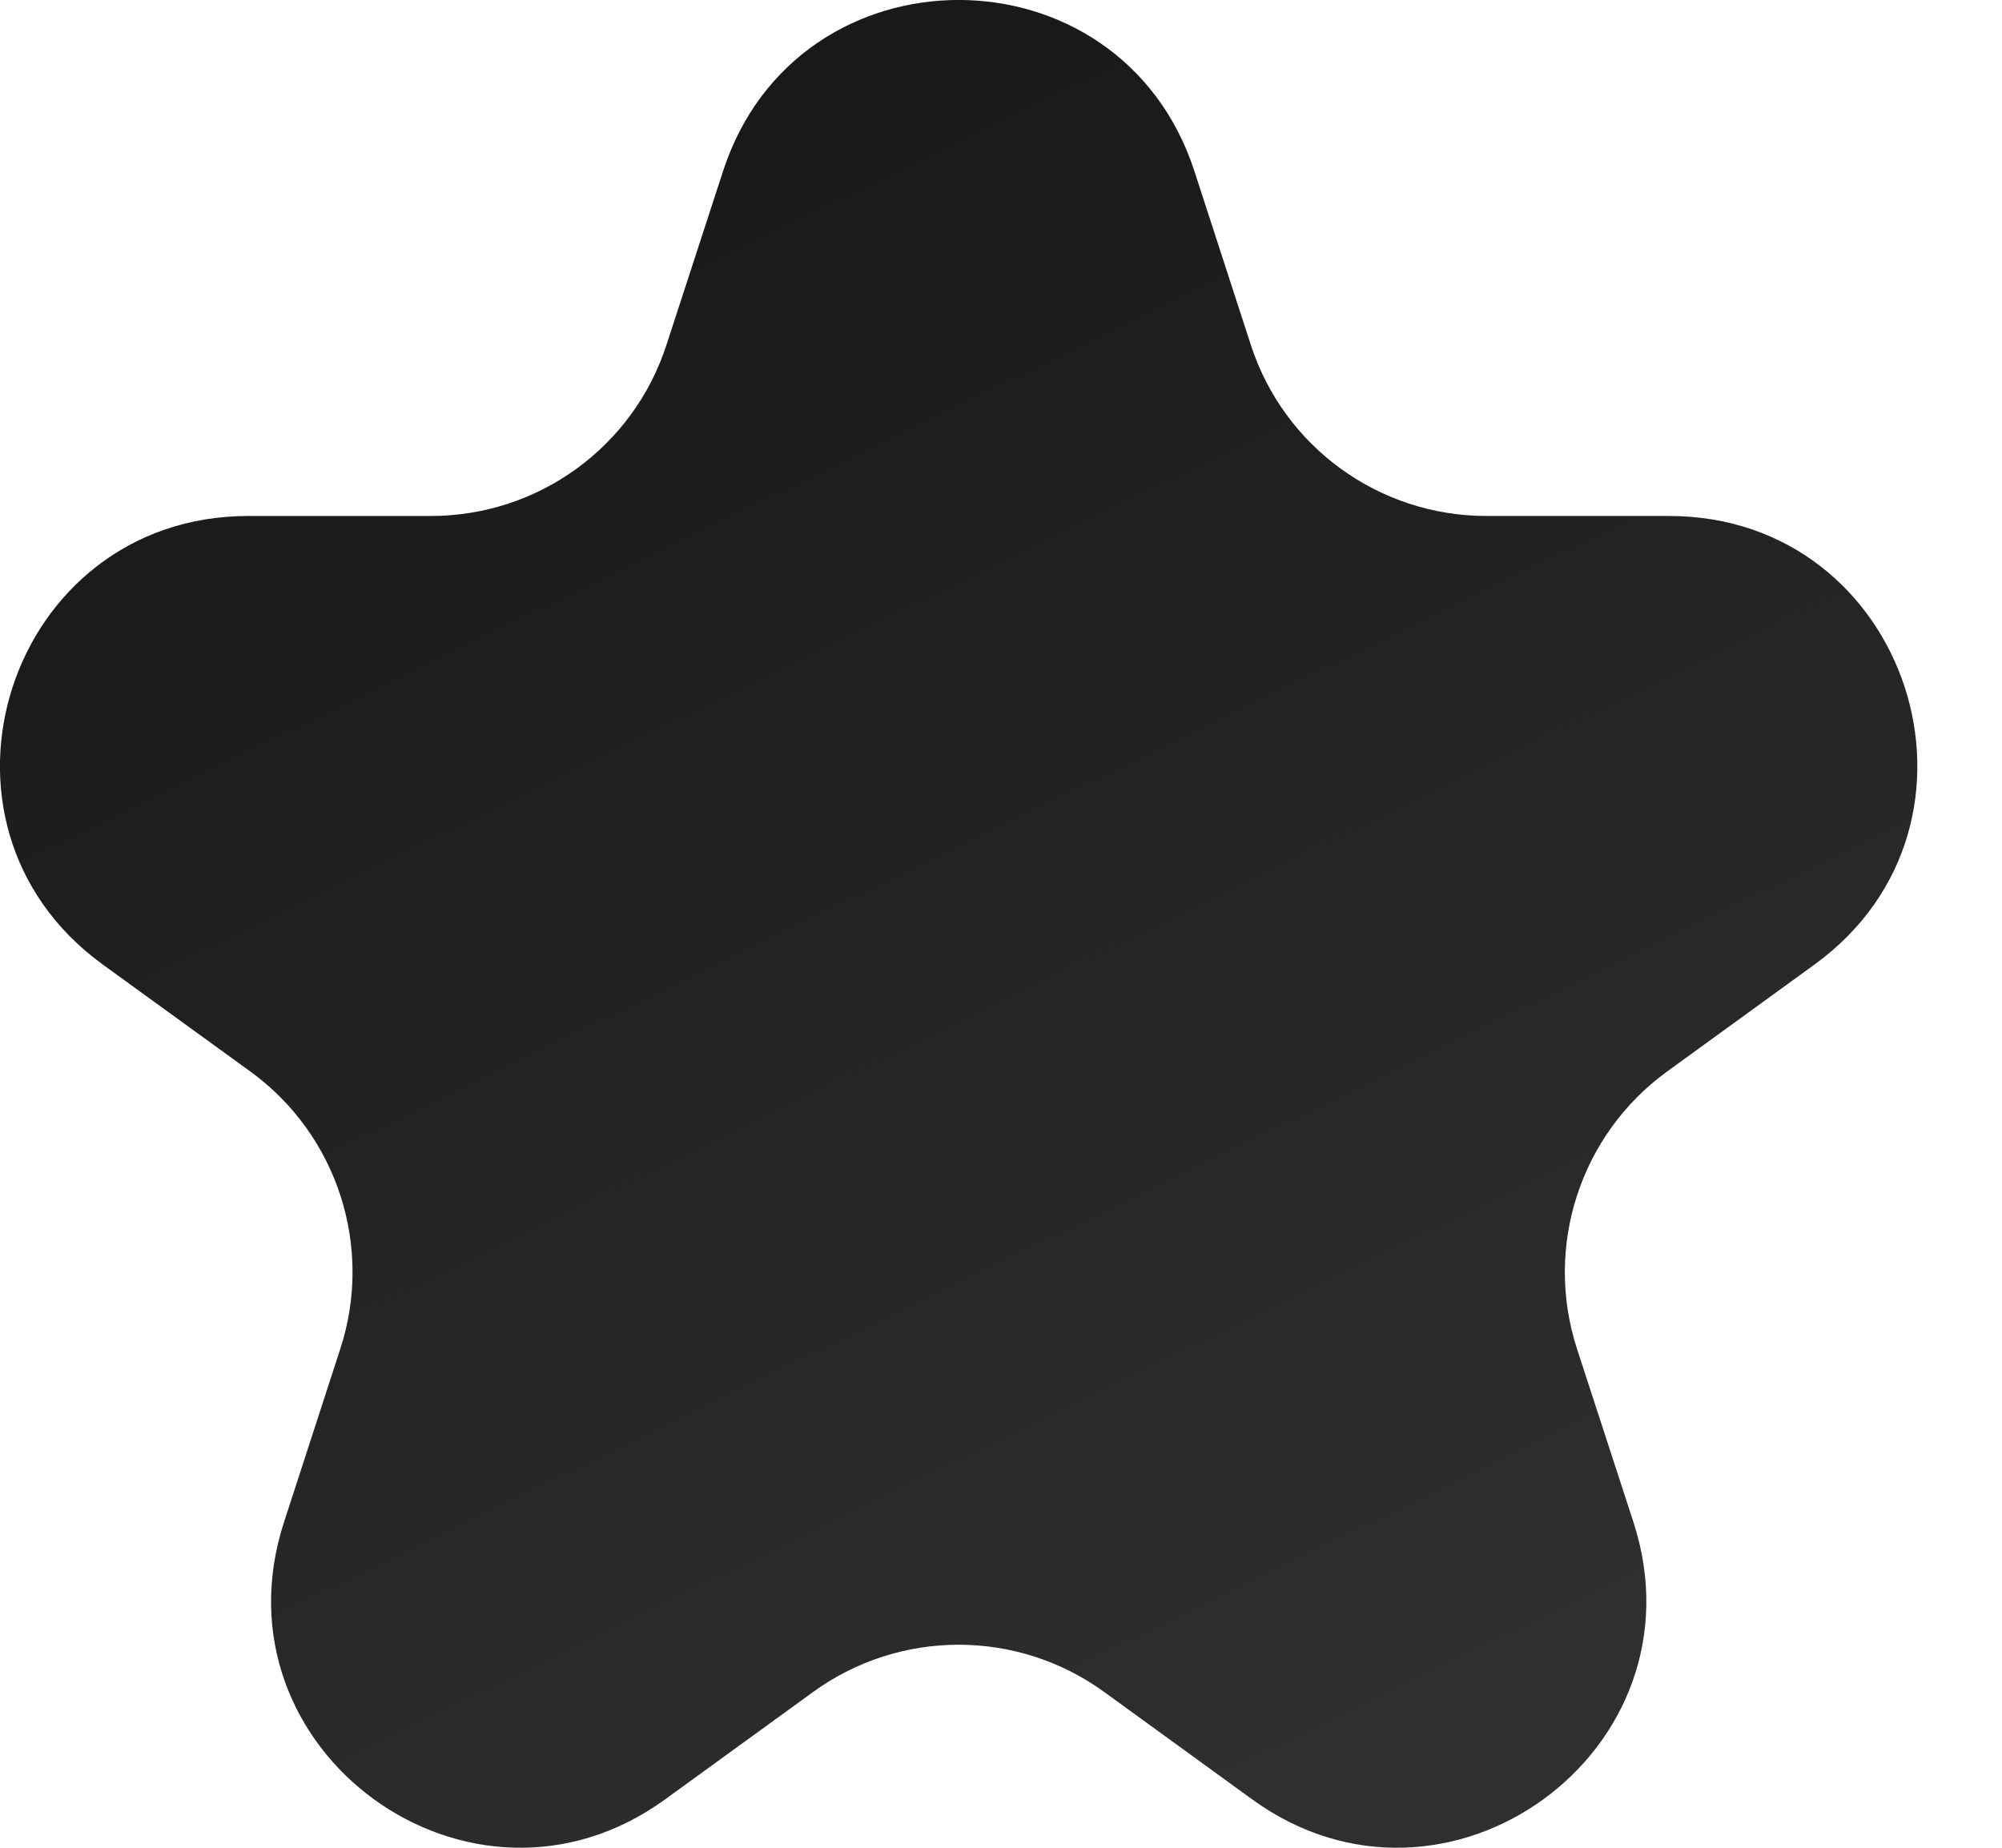 <svg width="13" height="12" viewBox="0 0 13 12" fill="none" xmlns="http://www.w3.org/2000/svg">
<path d="M4.695 1.112C5.176 -0.371 7.274 -0.371 7.756 1.112L8.122 2.239C8.337 2.903 8.955 3.351 9.653 3.351H10.838C12.397 3.351 13.045 5.346 11.784 6.263L10.825 6.959C10.261 7.369 10.025 8.096 10.24 8.759L10.607 9.886C11.088 11.369 9.391 12.602 8.13 11.685L7.171 10.989C6.607 10.579 5.843 10.579 5.279 10.989L4.32 11.685C3.059 12.602 1.362 11.369 1.844 9.886L2.21 8.759C2.426 8.096 2.19 7.369 1.626 6.959L0.666 6.263C-0.595 5.346 0.053 3.351 1.612 3.351H2.798C3.495 3.351 4.113 2.903 4.328 2.239L4.695 1.112Z" fill="url(#paint0_linear_2_1400)"/>
<defs>
<linearGradient id="paint0_linear_2_1400" x1="0.809" y1="-2.438" x2="7.773" y2="11.875" gradientUnits="userSpaceOnUse">
<stop stop-color="#101010"/>
<stop offset="1" stop-color="#2F2F2F"/>
</linearGradient>
</defs>
</svg>
